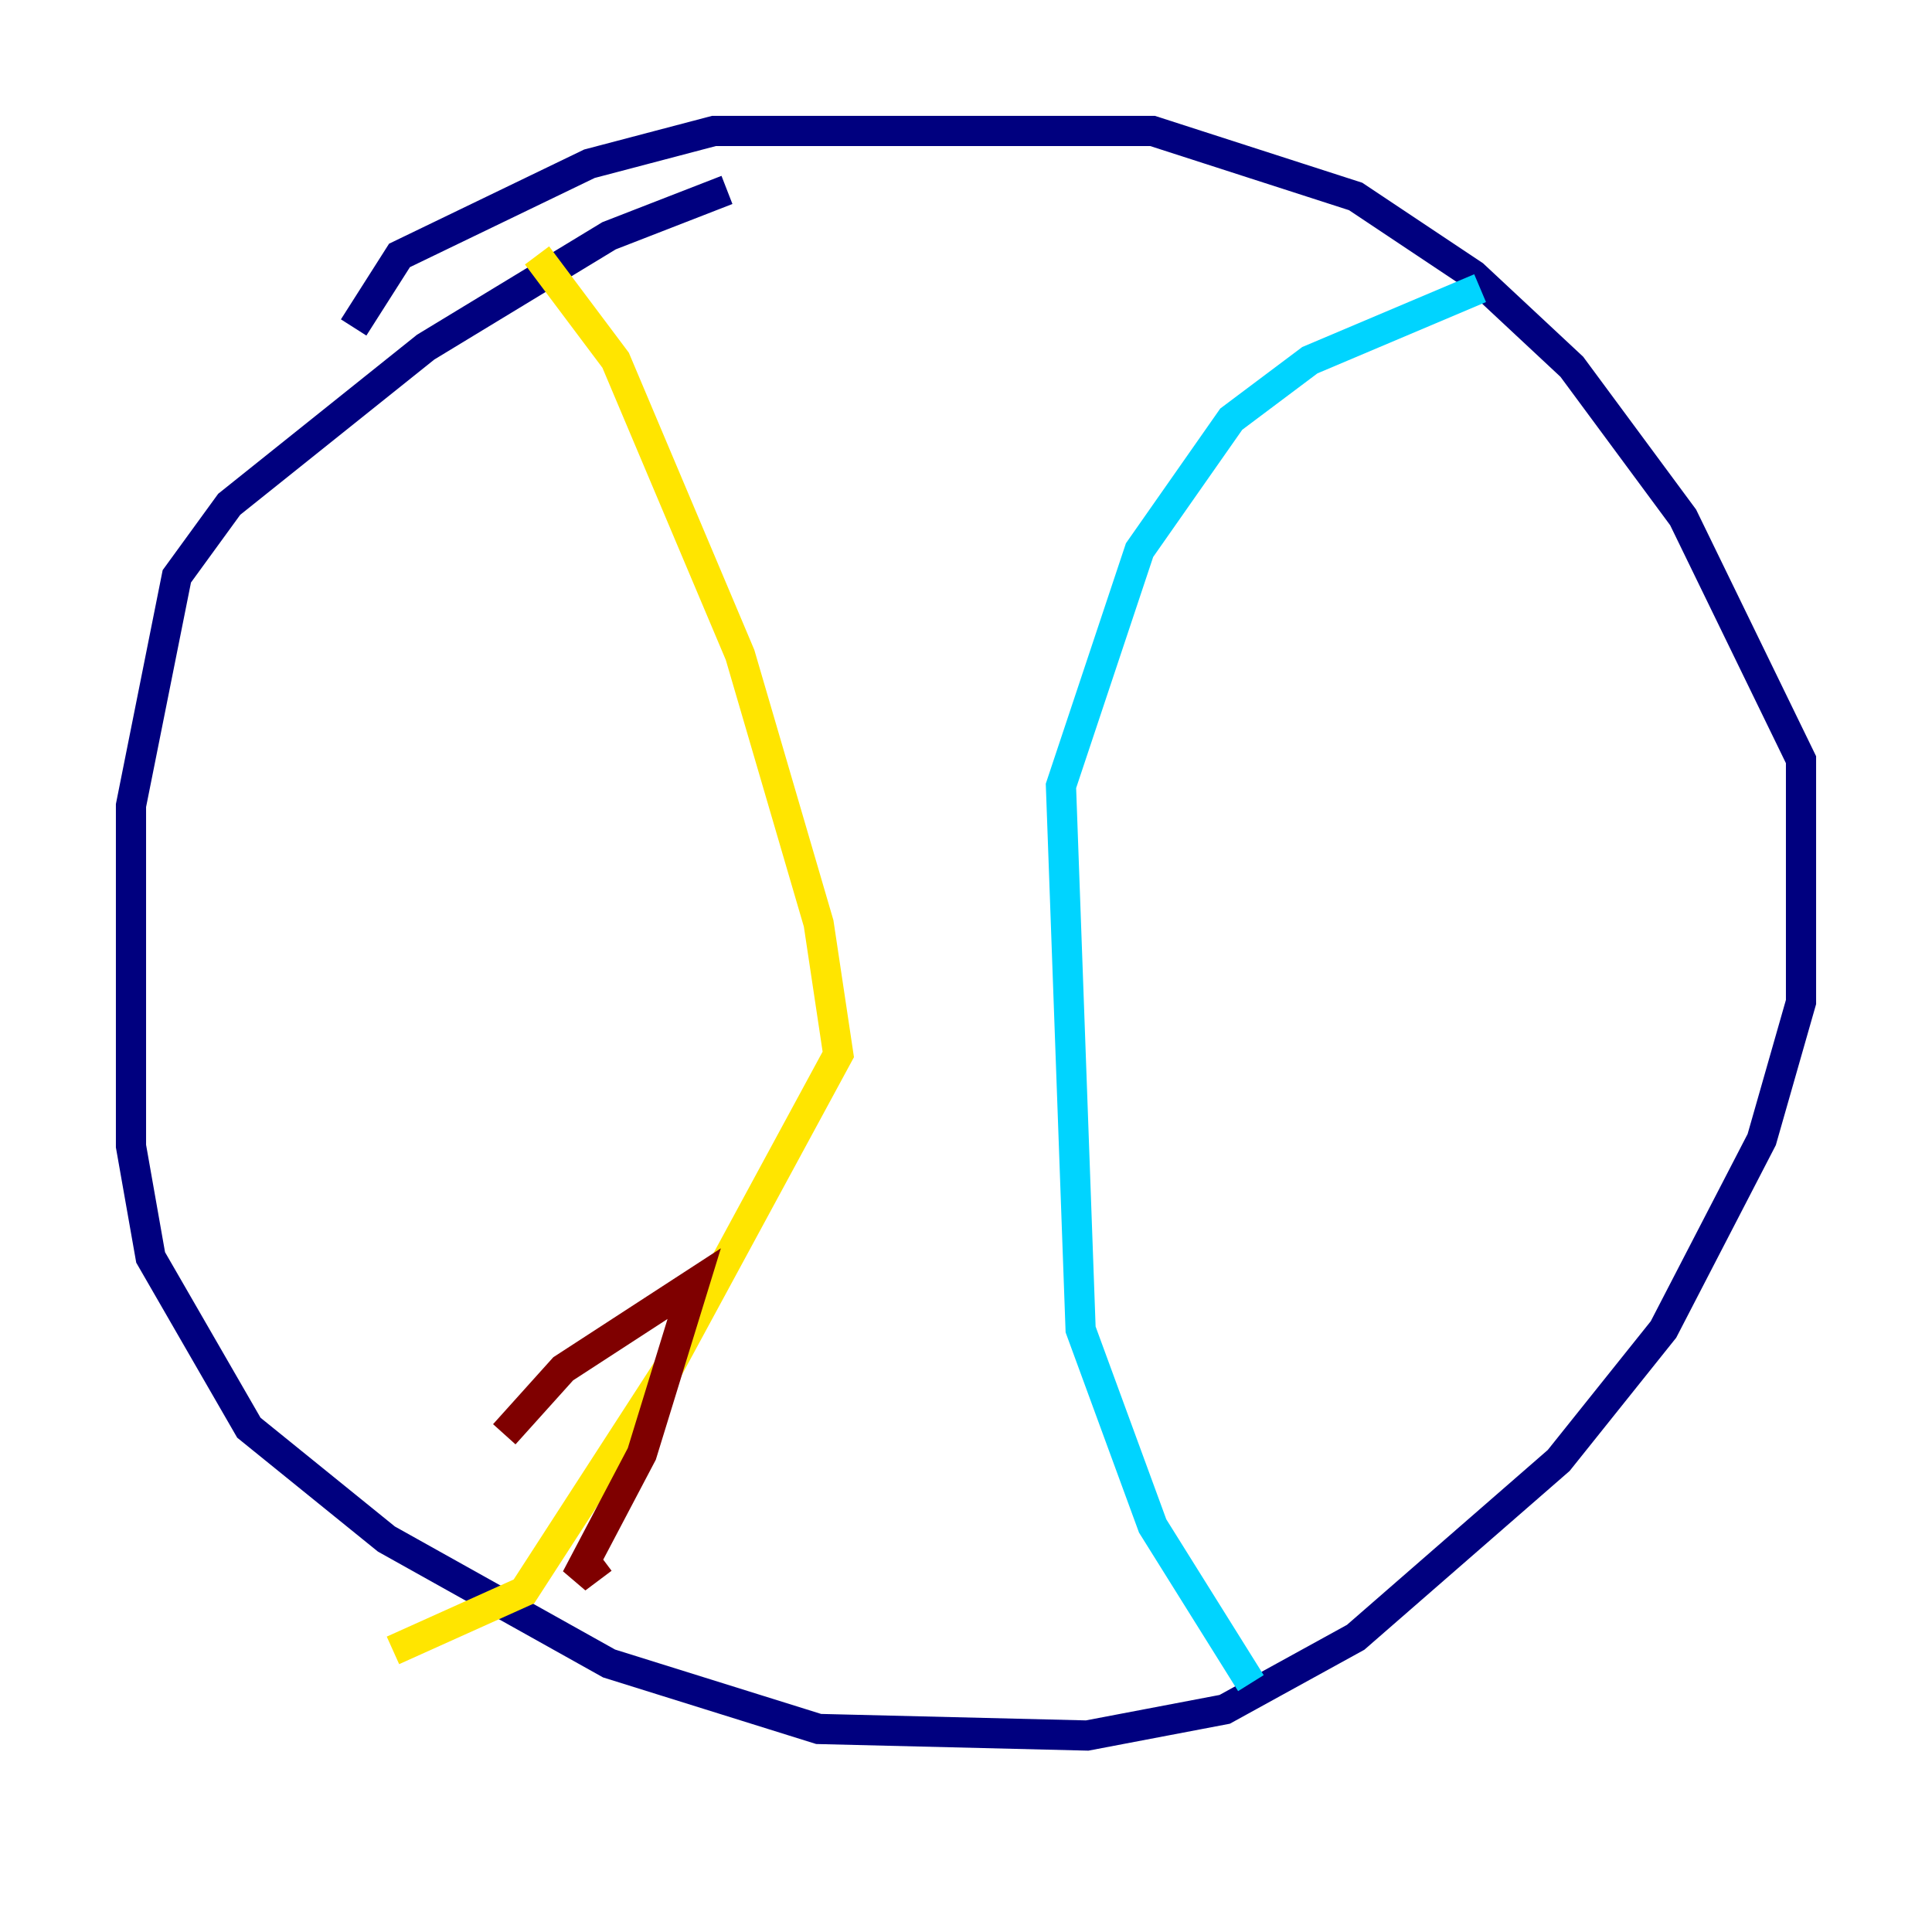 <?xml version="1.0" encoding="utf-8" ?>
<svg baseProfile="tiny" height="128" version="1.2" viewBox="0,0,128,128" width="128" xmlns="http://www.w3.org/2000/svg" xmlns:ev="http://www.w3.org/2001/xml-events" xmlns:xlink="http://www.w3.org/1999/xlink"><defs /><polyline fill="none" points="48.163,12.583 40.352,15.62 28.203,22.997 15.186,33.41 11.715,38.183 8.678,53.37 8.678,75.932 9.98,83.308 16.488,94.59 25.6,101.966 40.352,110.21 54.237,114.549 72.027,114.983 81.139,113.248 89.817,108.475 103.268,96.759 110.21,88.081 116.719,75.498 119.322,66.386 119.322,50.332 111.512,34.278 104.136,24.298 97.627,18.224 89.817,13.017 76.366,8.678 47.295,8.678 39.051,10.848 26.468,16.922 23.43,21.695" stroke="#00007f" stroke-width="2" /><polyline fill="none" points="82.875,111.512 76.366,101.098 71.593,88.081 70.291,52.068 75.498,36.447 81.573,27.77 86.78,23.864 98.061,19.091" stroke="#00d4ff" stroke-width="2" /><polyline fill="none" points="35.58,16.922 40.786,23.864 49.031,43.39 54.237,61.18 55.539,69.858 44.258,90.685 34.712,105.437 26.034,109.342" stroke="#ffe500" stroke-width="2" /><polyline fill="none" points="39.919,103.268 38.183,104.57 42.522,96.325 45.993,85.044 37.315,90.685 33.41,95.024" stroke="#7f0000" stroke-width="2" /></svg>